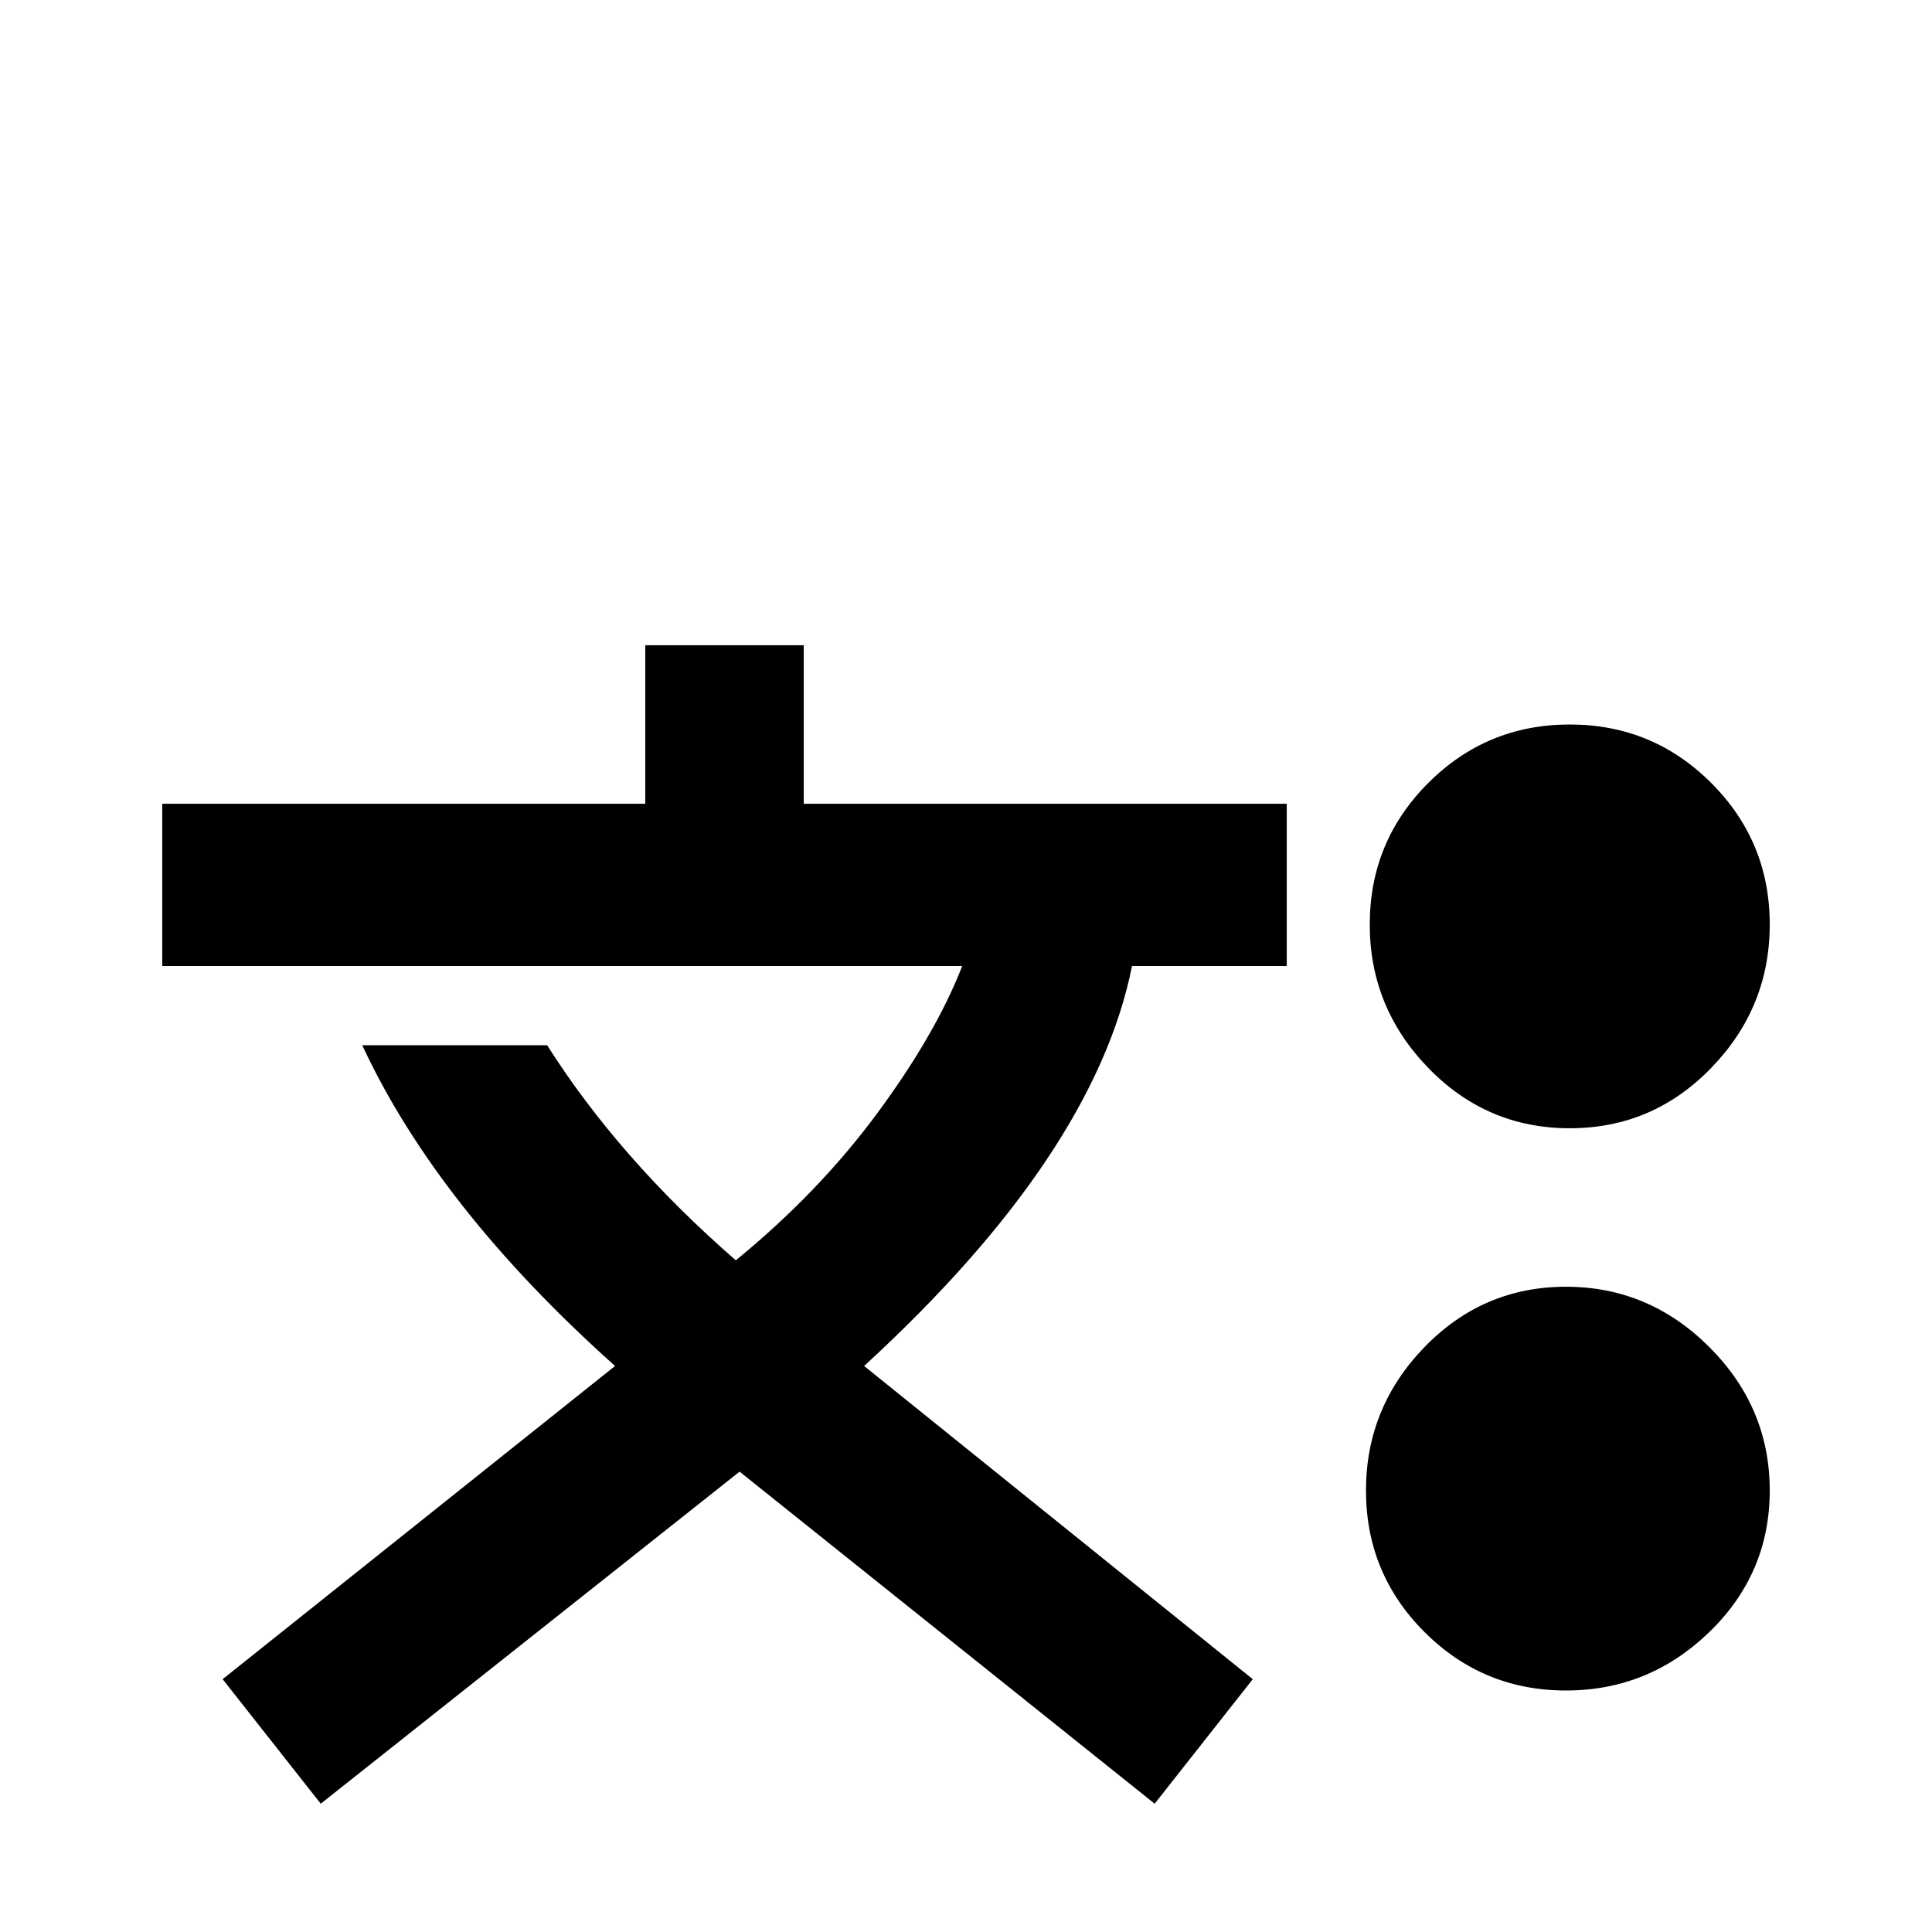 <svg xmlns="http://www.w3.org/2000/svg" viewBox="0 -512 512 512">
	<path fill="#000000" d="M171 -341V-299H43V-256H255Q248 -238 232.5 -217Q217 -196 195 -178Q164 -205 145 -235H96Q116 -192 163 -150L59 -67L85 -34L196 -122L306 -34L332 -67L229 -150Q290 -206 300 -256H341V-299H213V-341ZM416 -320Q394 -320 378.5 -304.5Q363 -289 363 -267Q363 -245 378.5 -229Q394 -213 416 -213Q438 -213 453.5 -229Q469 -245 469 -267Q469 -289 453.5 -304.5Q438 -320 416 -320ZM415 -171Q393 -171 377.5 -155Q362 -139 362 -117Q362 -95 377.5 -79.5Q393 -64 415 -64Q437 -64 453 -79.5Q469 -95 469 -117Q469 -139 453 -155Q437 -171 415 -171Z"/>
</svg>